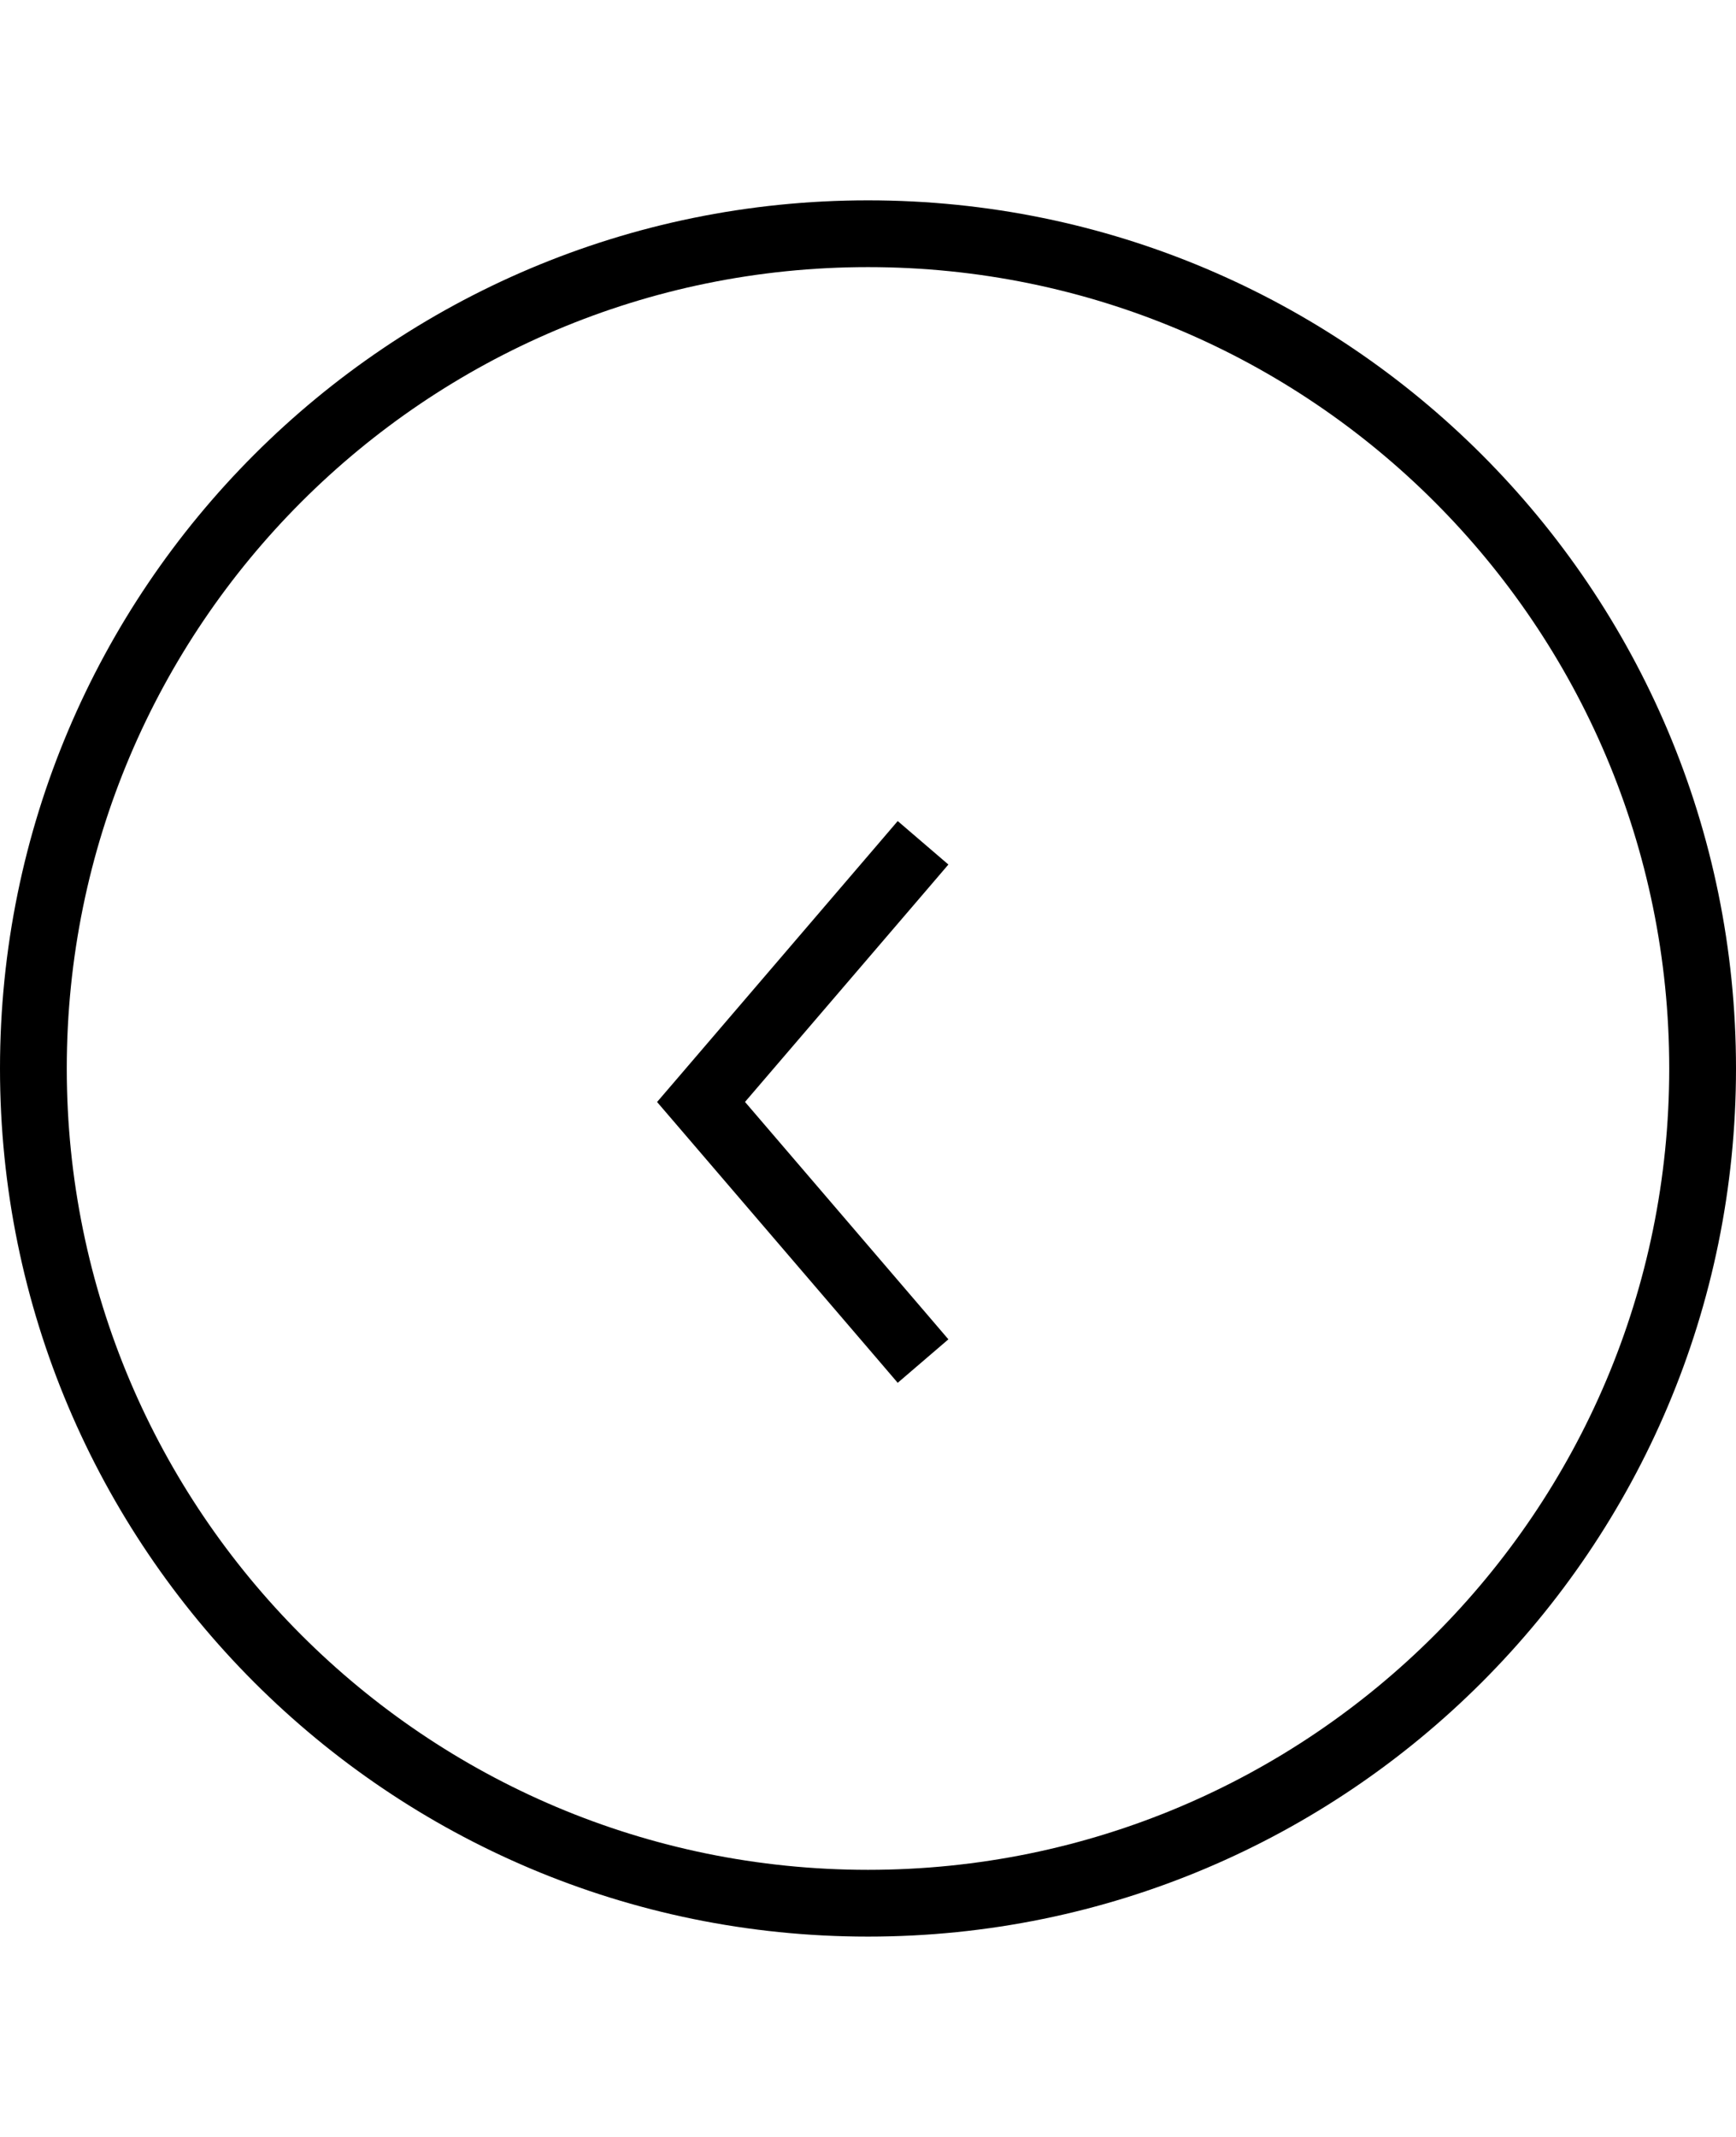 <svg width="26" height="32" viewBox="0 0 26 32" fill="none" xmlns="http://www.w3.org/2000/svg">
<path fill-rule="evenodd" clip-rule="evenodd" d="M25,16c0,-6.627 -5.373,-12 -12,-12c-6.627,0 -12,5.373 -12,12c0,6.627 5.373,12 12,12c6.627,0 12,-5.373 12,-12zM13,3c7.18,0 13,5.82 13,13c0,7.18 -5.82,13 -13,13c-7.18,0 -13,-5.82 -13,-13c0,-7.18 5.82,-13 13,-13zM13.12,12.675l0.325,-0.38l0.759,0.651l-0.325,0.38l-2.721,3.175l2.721,3.175l0.325,0.38l-0.759,0.651l-0.325,-0.38l-3,-3.5l-0.279,-0.325l0.279,-0.325z" fill="black"/>
</svg>
